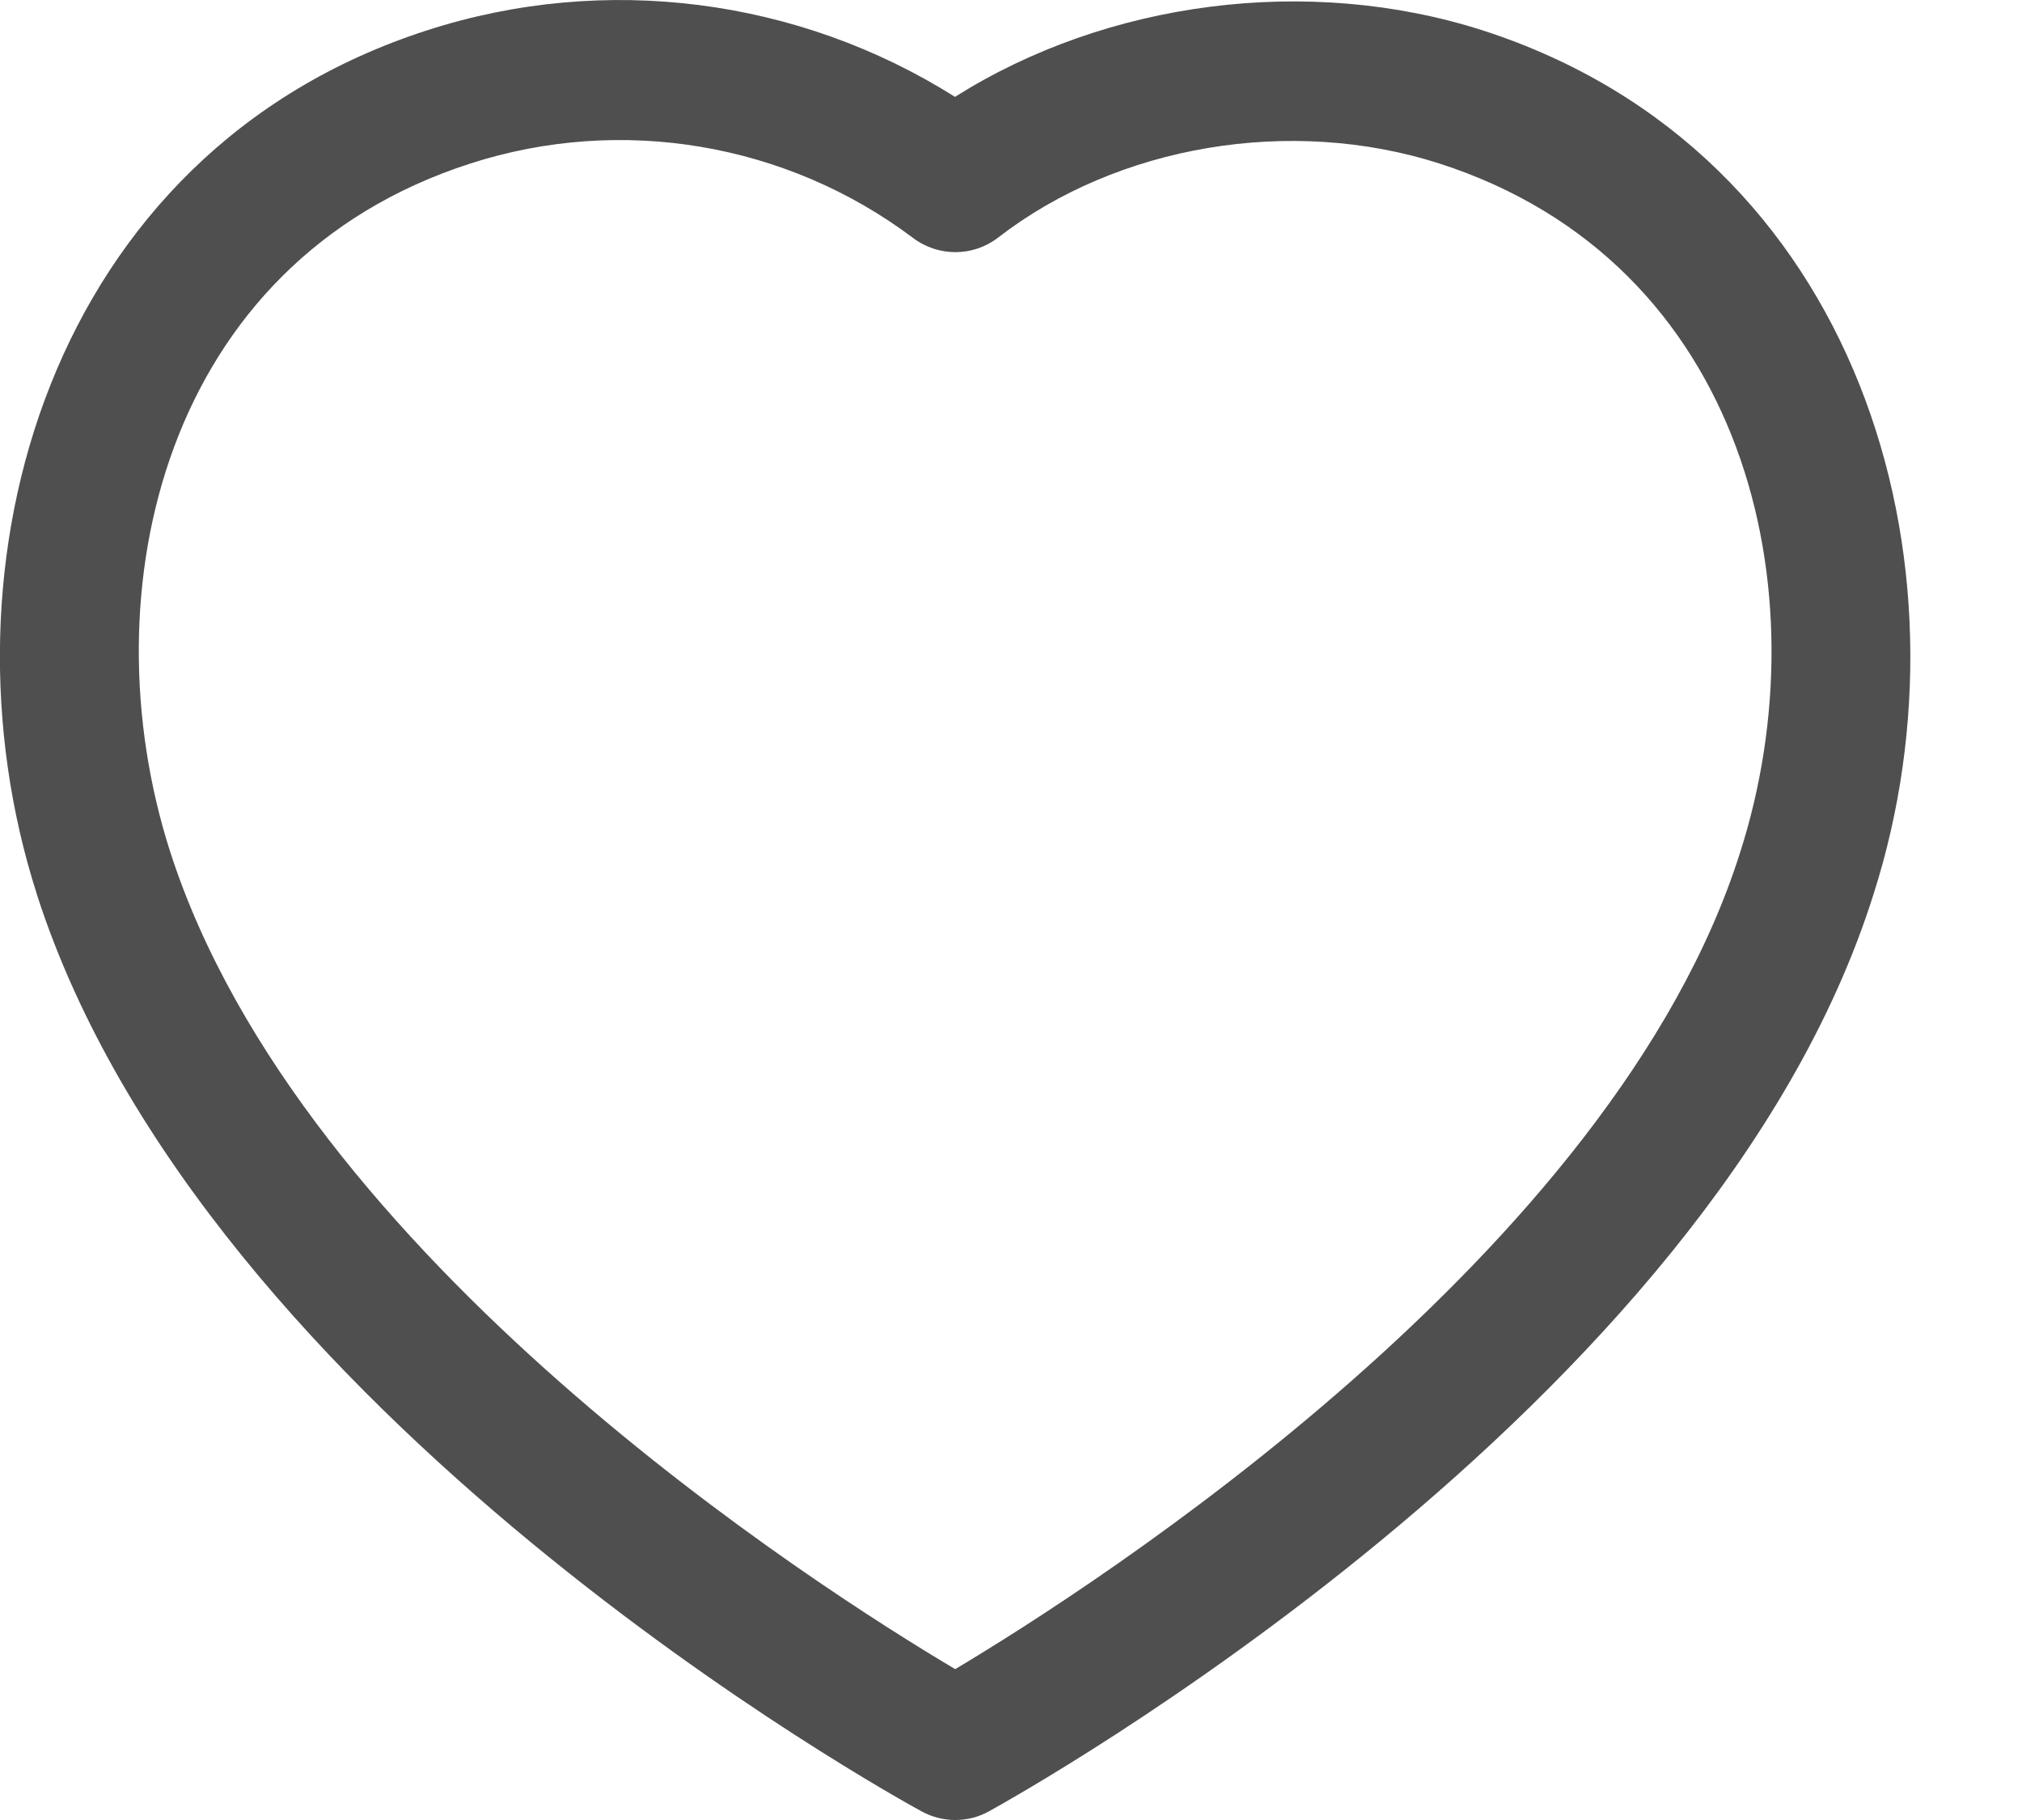 <svg width="10" height="9" viewBox="0 0 10 9" fill="none" xmlns="http://www.w3.org/2000/svg">
<path fill-rule="evenodd" clip-rule="evenodd" d="M0.841 4.21C1.488 6.224 4.045 7.851 4.724 8.254C5.406 7.847 7.981 6.201 8.607 4.212C9.018 2.926 8.636 1.298 7.12 0.809C6.385 0.573 5.528 0.717 4.936 1.175C4.813 1.27 4.641 1.271 4.516 1.177C3.89 0.706 3.071 0.568 2.325 0.809C0.81 1.297 0.43 2.926 0.841 4.21ZM4.725 9C4.667 9 4.611 8.986 4.559 8.958C4.414 8.879 1.012 7.003 0.182 4.422C0.182 4.422 0.182 4.421 0.182 4.421C-0.339 2.796 0.241 0.753 2.112 0.15C2.991 -0.134 3.949 -0.009 4.723 0.479C5.474 0.005 6.47 -0.126 7.332 0.15C9.205 0.754 9.786 2.796 9.266 4.421C8.464 6.973 5.036 8.877 4.891 8.957C4.839 8.986 4.782 9 4.725 9Z" fill="#4F4F4F"/>
</svg>
